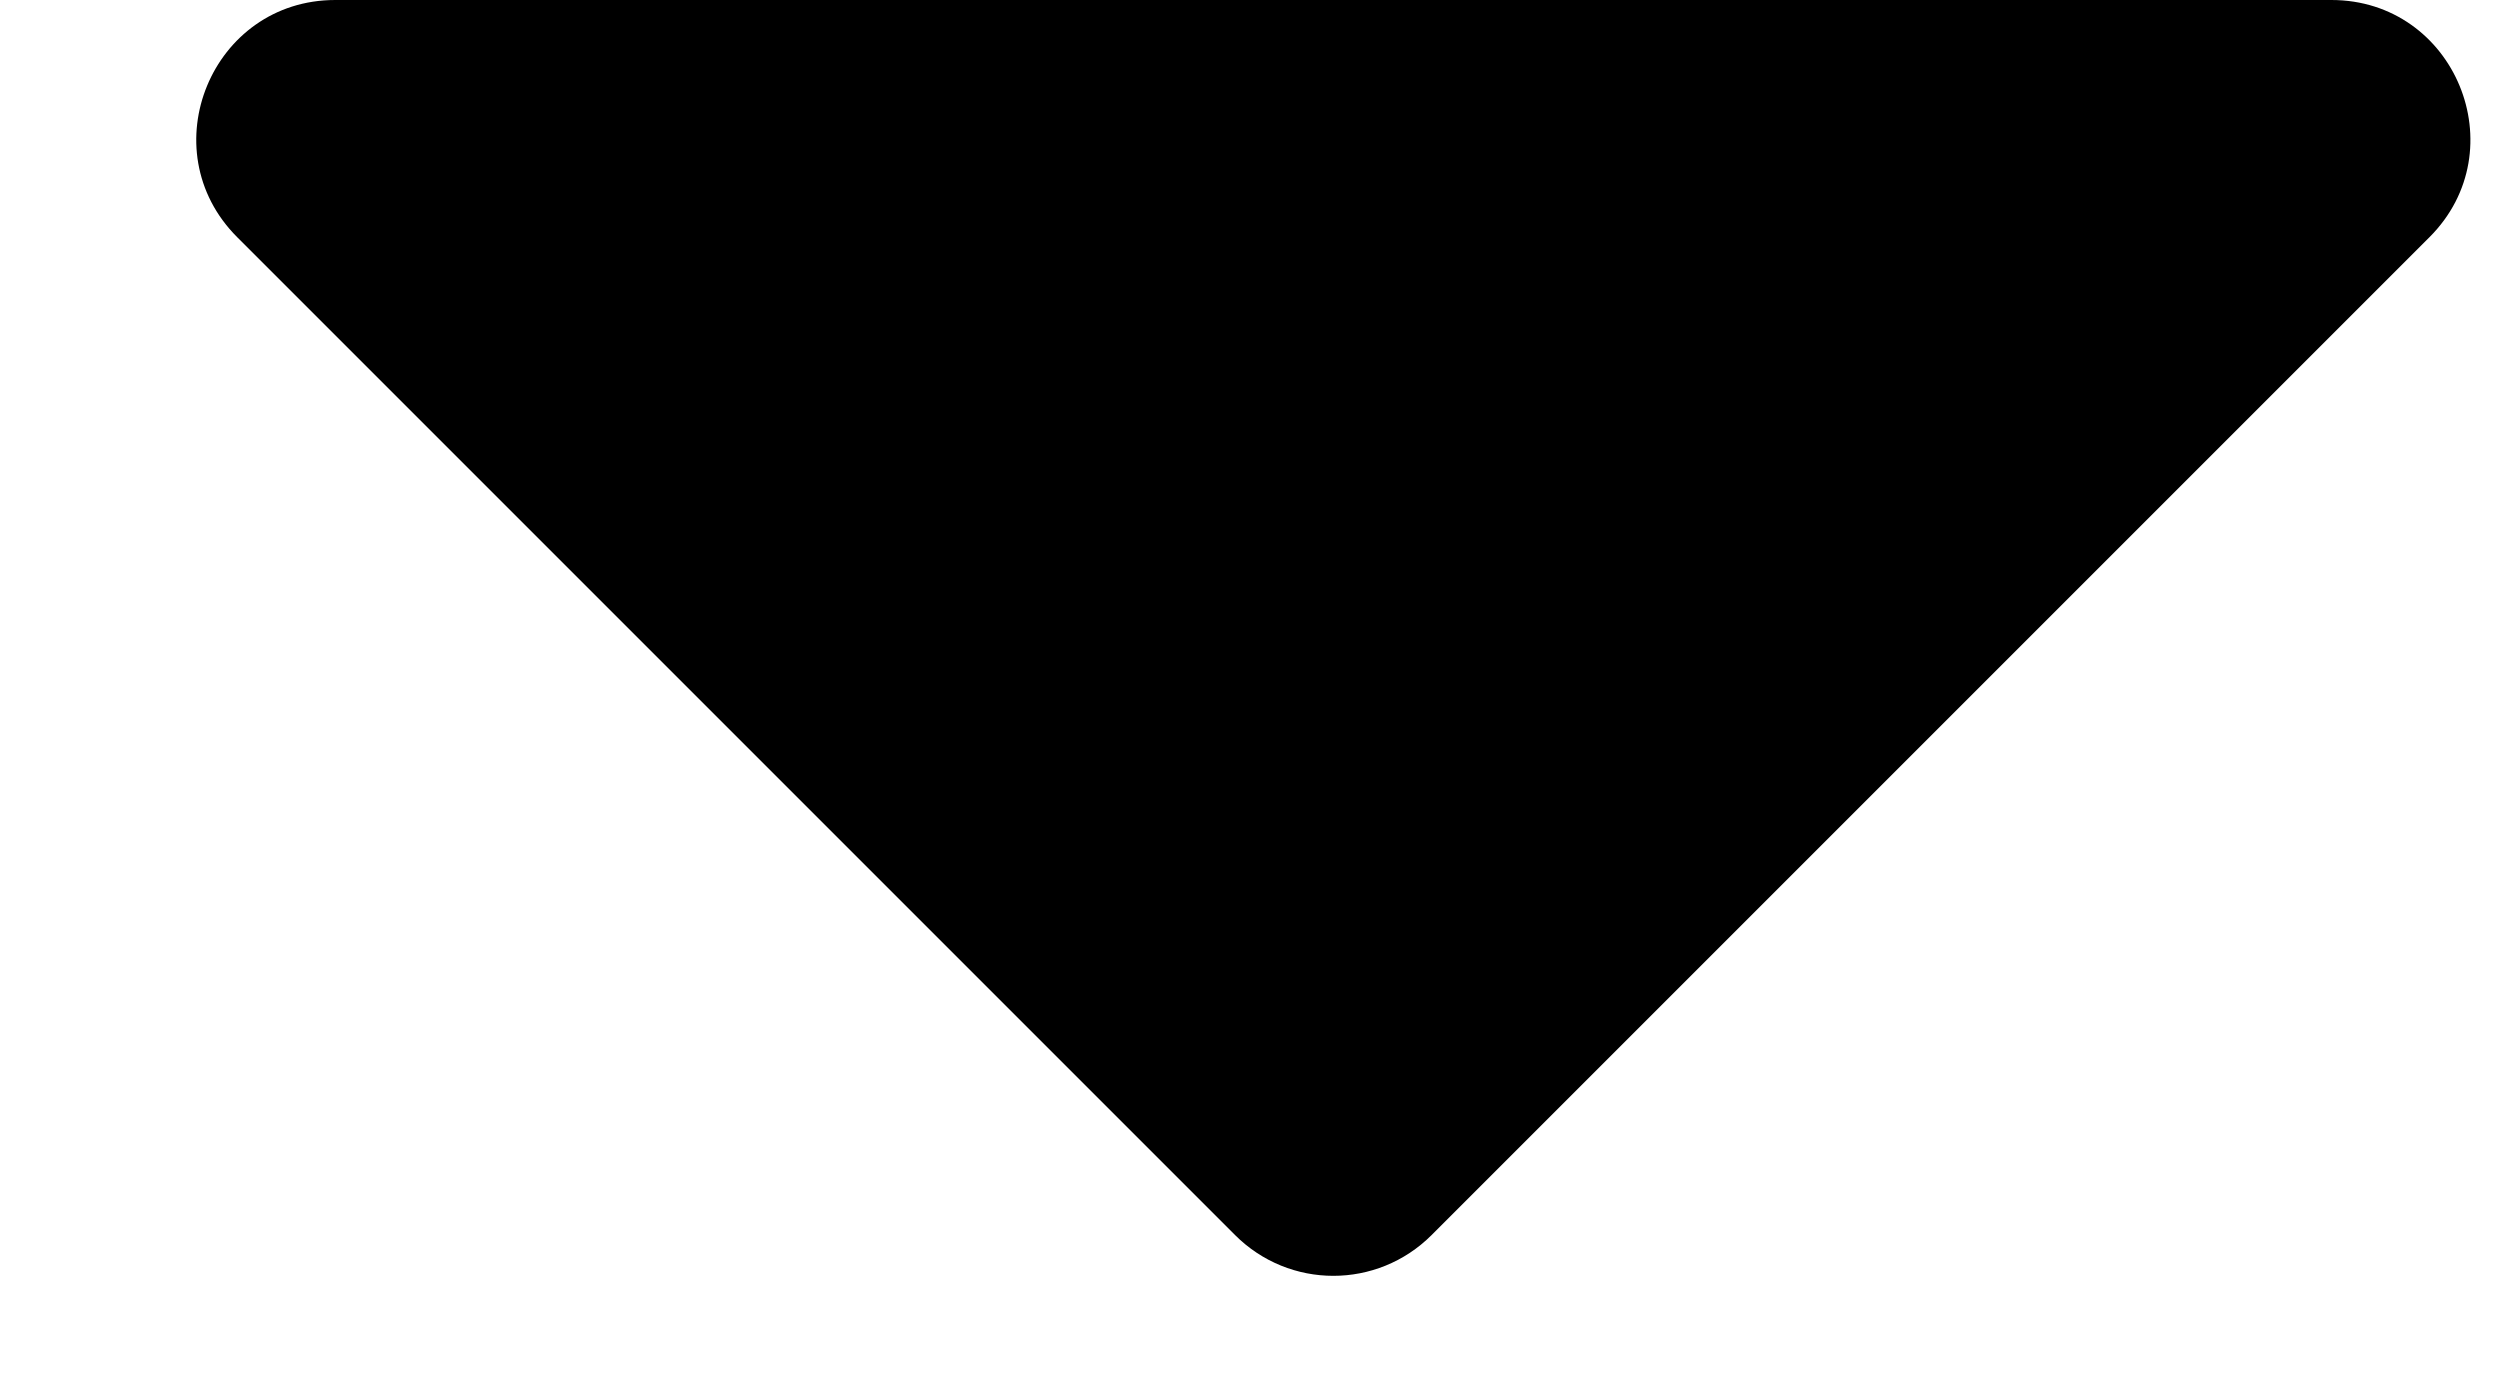  <svg width="9" height="5" viewBox="0 0 9 5" fill="none"
                                        xmlns="http://www.w3.org/2000/svg">
                                        <path
                                            d="M4.446 4.446L0.854 0.854C0.539 0.539 0.762 0 1.207 0L8.393 0C8.838 0 9.061 0.539 8.746 0.854L5.154 4.446C4.958 4.642 4.642 4.642 4.446 4.446Z"
                                            fill="black" />
                                    </svg>